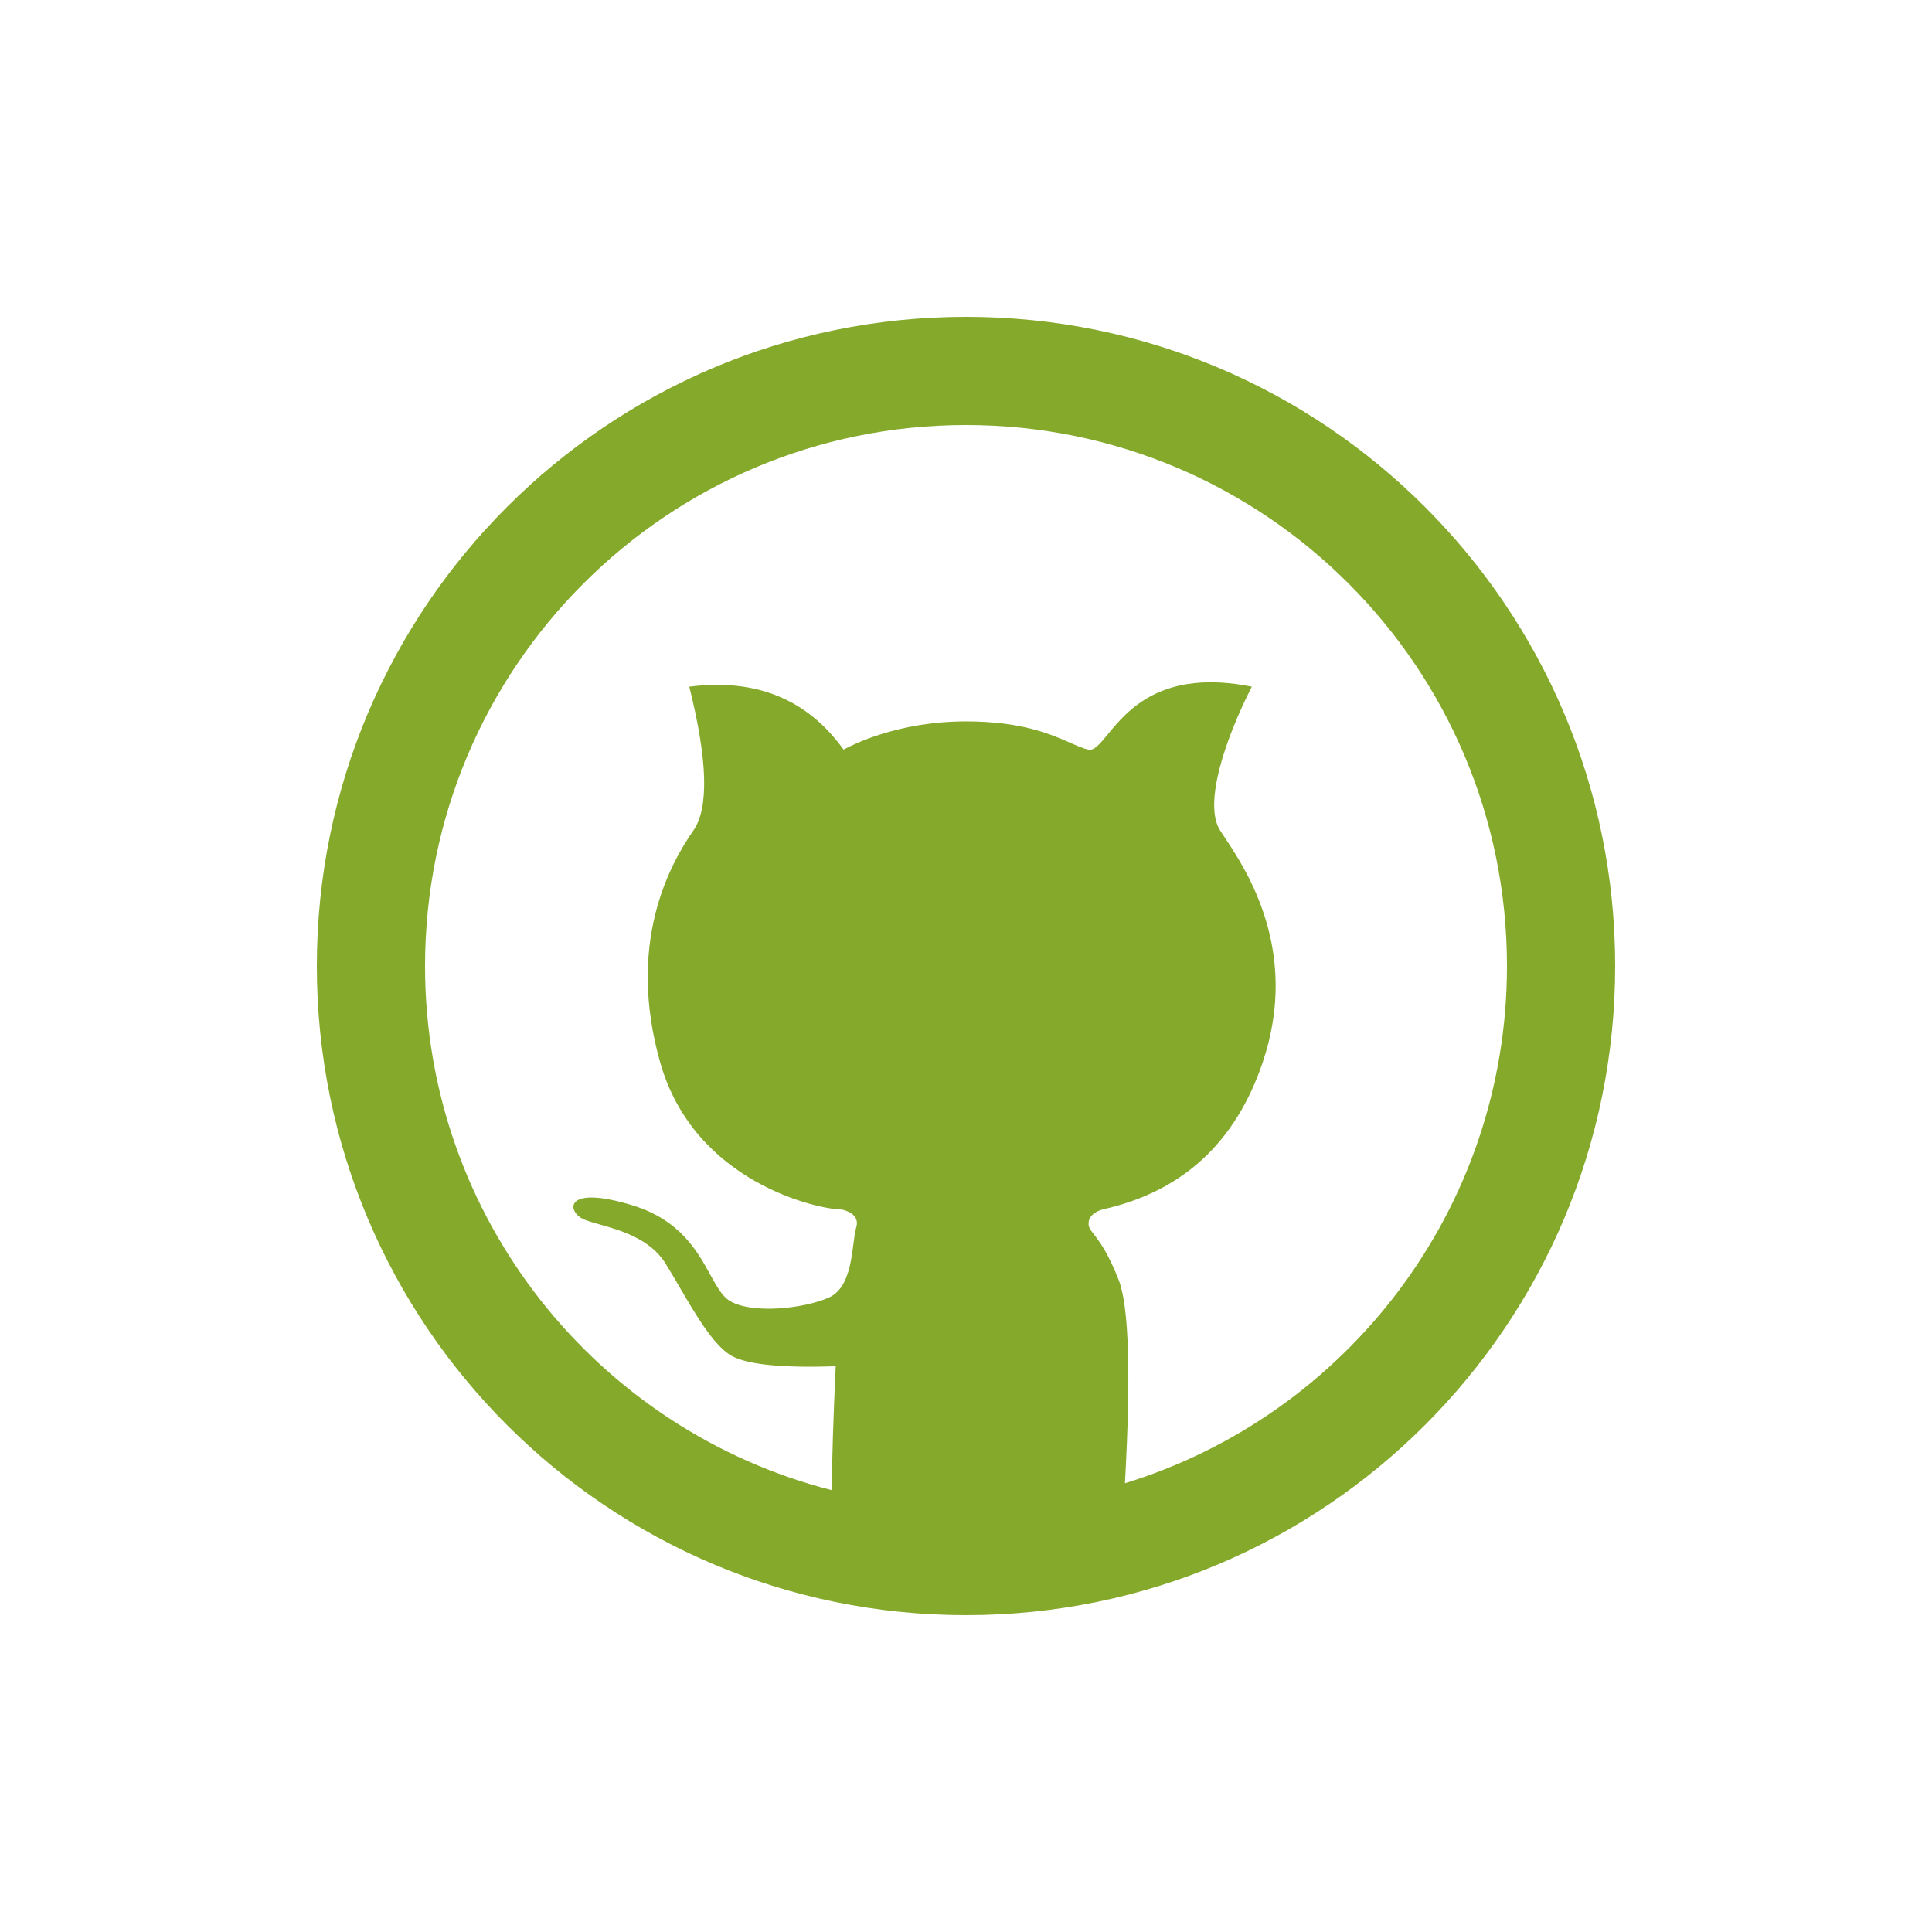 <svg xmlns="http://www.w3.org/2000/svg" xmlns:xlink="http://www.w3.org/1999/xlink" width="500" zoomAndPan="magnify" viewBox="0 0 375 375" height="500" preserveAspectRatio="xMidYMid meet" version="1.0"><defs><clipPath id="a7e786c5a5"><path d="M 61.5 61 L 313.5 61 L 313.5 314 L 61.5 314 Z M 61.5 61 " clip-rule="nonzero"/></clipPath></defs><g clip-path="url(#a7e786c5a5)"><path fill="#709a06" d="M 187.5 61.5 C 117.914 61.5 61.5 117.914 61.5 187.5 C 61.5 257.086 117.914 313.5 187.5 313.5 C 257.086 313.5 313.5 257.086 313.5 187.5 C 313.5 117.914 257.086 61.5 187.5 61.5 Z M 82.5 187.5 C 82.5 129.512 129.512 82.5 187.5 82.5 C 245.492 82.5 292.5 129.512 292.5 187.5 C 292.5 234.754 261.285 274.719 218.352 287.895 C 219.523 266.672 219.121 253.527 217.141 248.457 C 215.055 243.109 213.355 240.914 212.332 239.602 C 211.664 238.738 211.289 238.254 211.289 237.508 C 211.289 236.246 212.176 235.332 213.949 234.766 C 229.422 231.348 239.797 221.84 245.074 206.242 C 252.387 184.633 241.949 168.922 237.727 162.562 C 237.375 162.039 237.07 161.578 236.82 161.184 C 233.535 155.996 237.836 143.383 242.977 133.285 C 225.504 129.781 218.832 137.898 215.004 142.555 C 213.441 144.457 212.352 145.777 211.199 145.496 C 210.168 145.246 209.055 144.758 207.723 144.172 C 203.91 142.496 198.281 140.023 187.5 140.023 C 174.129 140.023 165.27 144.691 163.914 145.406 C 163.797 145.469 163.734 145.496 163.734 145.496 C 156.707 135.703 146.727 131.633 133.789 133.285 C 137.352 147.52 137.621 156.82 134.594 161.184 C 130.055 167.727 121.543 182.953 128.148 206.242 C 134.758 229.535 158.809 234.766 163.391 234.766 L 163.418 234.773 C 163.781 234.852 167.152 235.578 166.141 238.426 C 165.941 239.184 165.809 240.215 165.66 241.375 C 165.184 245.105 164.535 250.172 160.961 251.82 C 156.27 253.98 145.922 255.16 141.594 252.465 C 140.152 251.566 139.117 249.684 137.867 247.422 C 135.371 242.891 132.027 236.82 122.879 233.992 C 109.16 229.758 110.02 235.359 113.441 236.734 C 114.195 237.035 115.195 237.32 116.336 237.645 C 120.375 238.785 126.188 240.434 129.168 245.227 C 130.039 246.629 130.938 248.172 131.855 249.742 C 134.953 255.051 138.277 260.742 141.594 262.922 C 144.461 264.809 151.332 265.562 162.211 265.188 C 161.738 275.457 161.484 283.473 161.453 289.242 C 116.062 277.66 82.5 236.5 82.5 187.5 Z M 82.5 187.5 " fill-opacity="0.85" fill-rule="evenodd"/></g></svg>